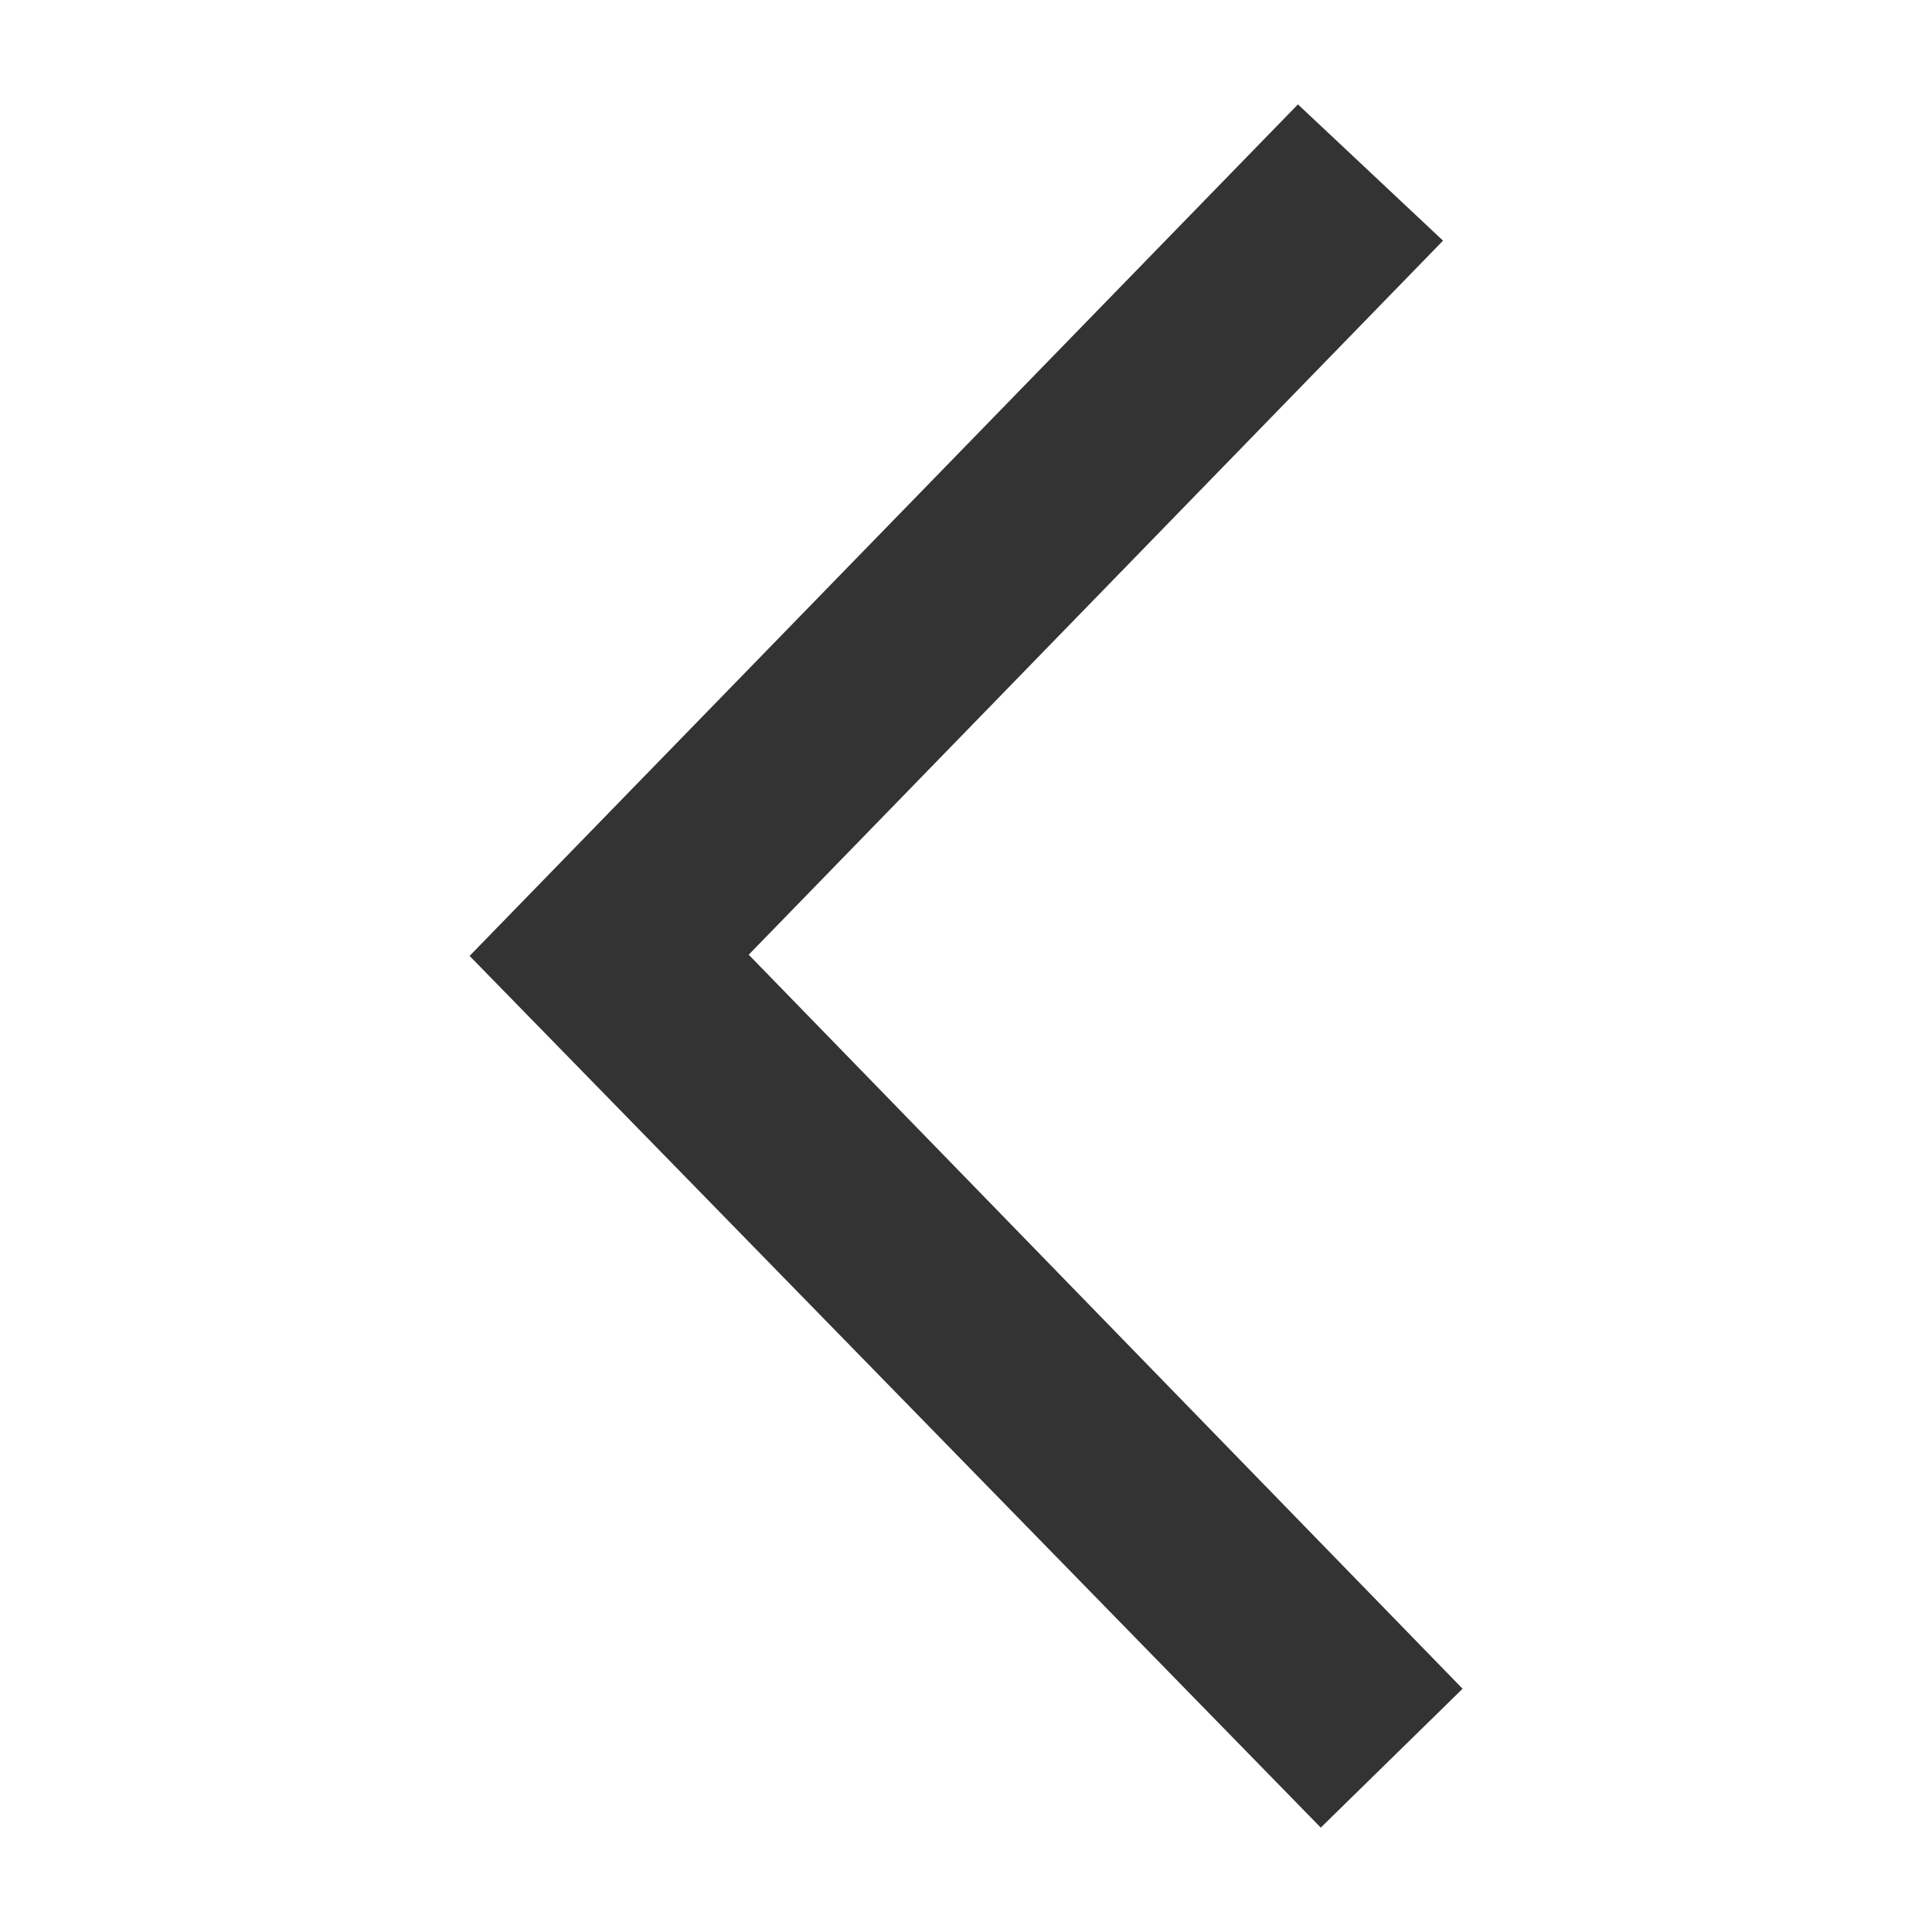 <?xml version="1.0" encoding="iso-8859-1"?>
<!-- Generator: Adobe Illustrator 16.0.0, SVG Export Plug-In . SVG Version: 6.00 Build 0)  -->
<!DOCTYPE svg PUBLIC "-//W3C//DTD SVG 1.1//EN" "http://www.w3.org/Graphics/SVG/1.1/DTD/svg11.dtd">
<svg version="1.1" id="Layer_1" xmlns="http://www.w3.org/2000/svg" xmlns:xlink="http://www.w3.org/1999/xlink" x="0px" y="0px"
	 width="32px" height="32px" viewBox="0 0 32 32" style="enable-background:new 0 0 32 32;" xml:space="preserve">
<g>
	<g>
		<g>
			<g id="prev">
				<polygon style="fill-rule:evenodd;clip-rule:evenodd;fill:#333333;" points="12.401,15.813 23.901,3.986 21.498,1.729 
					7.778,15.833 21.876,30.271 24.225,27.971 				"/>
			</g>
		</g>
	</g>
</g>
</svg>
